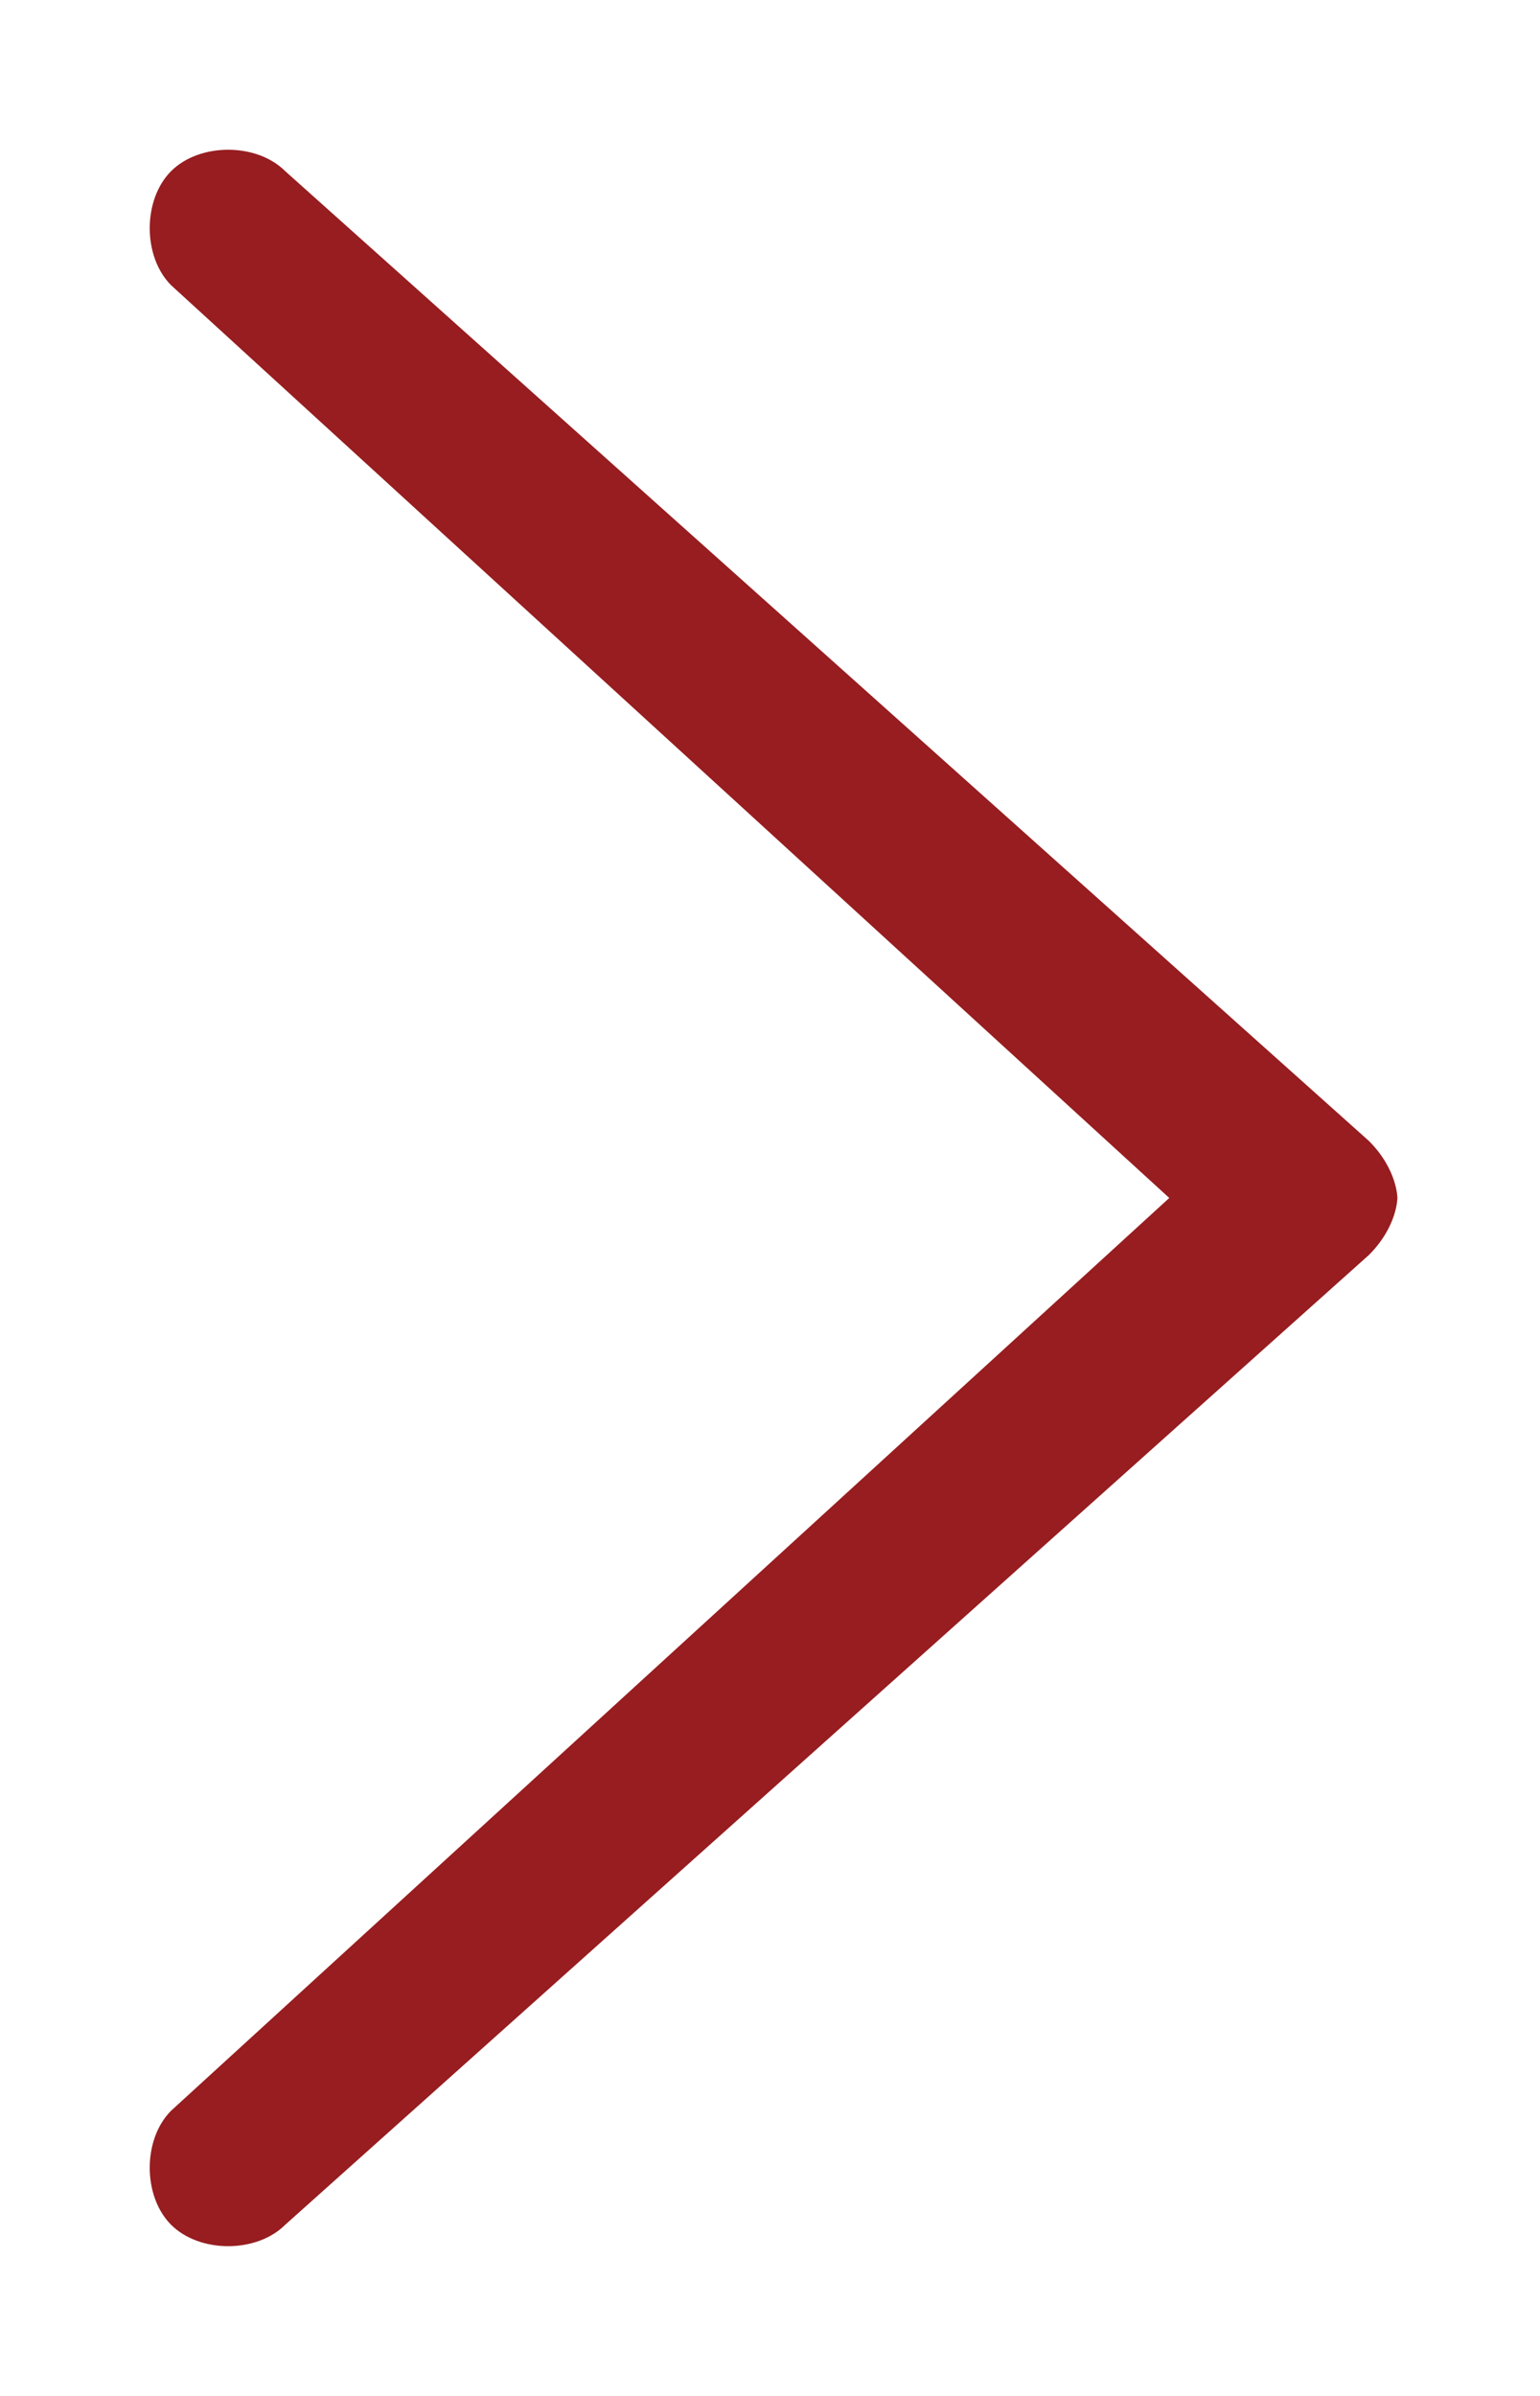 <?xml version="1.0" encoding="utf-8"?>
<svg version="1.1" id="Layer_1" xmlns="http://www.w3.org/2000/svg" xmlns:xlink="http://www.w3.org/1999/xlink" x="0px" y="0px"
	 viewBox="0 0 5.4 8.4" style="enable-background:new 0 0 5.4 8.4;" xml:space="preserve">
<path fill="#971D20"  d="M4.8,4L1,0.6c-0.1-0.1-0.3-0.1-0.4,0S0.5,0.9,0.6,1l3.5,3.2L0.6,7.4c-0.1,0.1-0.1,0.3,0,0.4s0.3,0.1,0.4,0
	l3.8-3.4c0.1-0.1,0.1-0.2,0.1-0.2S4.9,4.1,4.8,4"/>
</svg>
